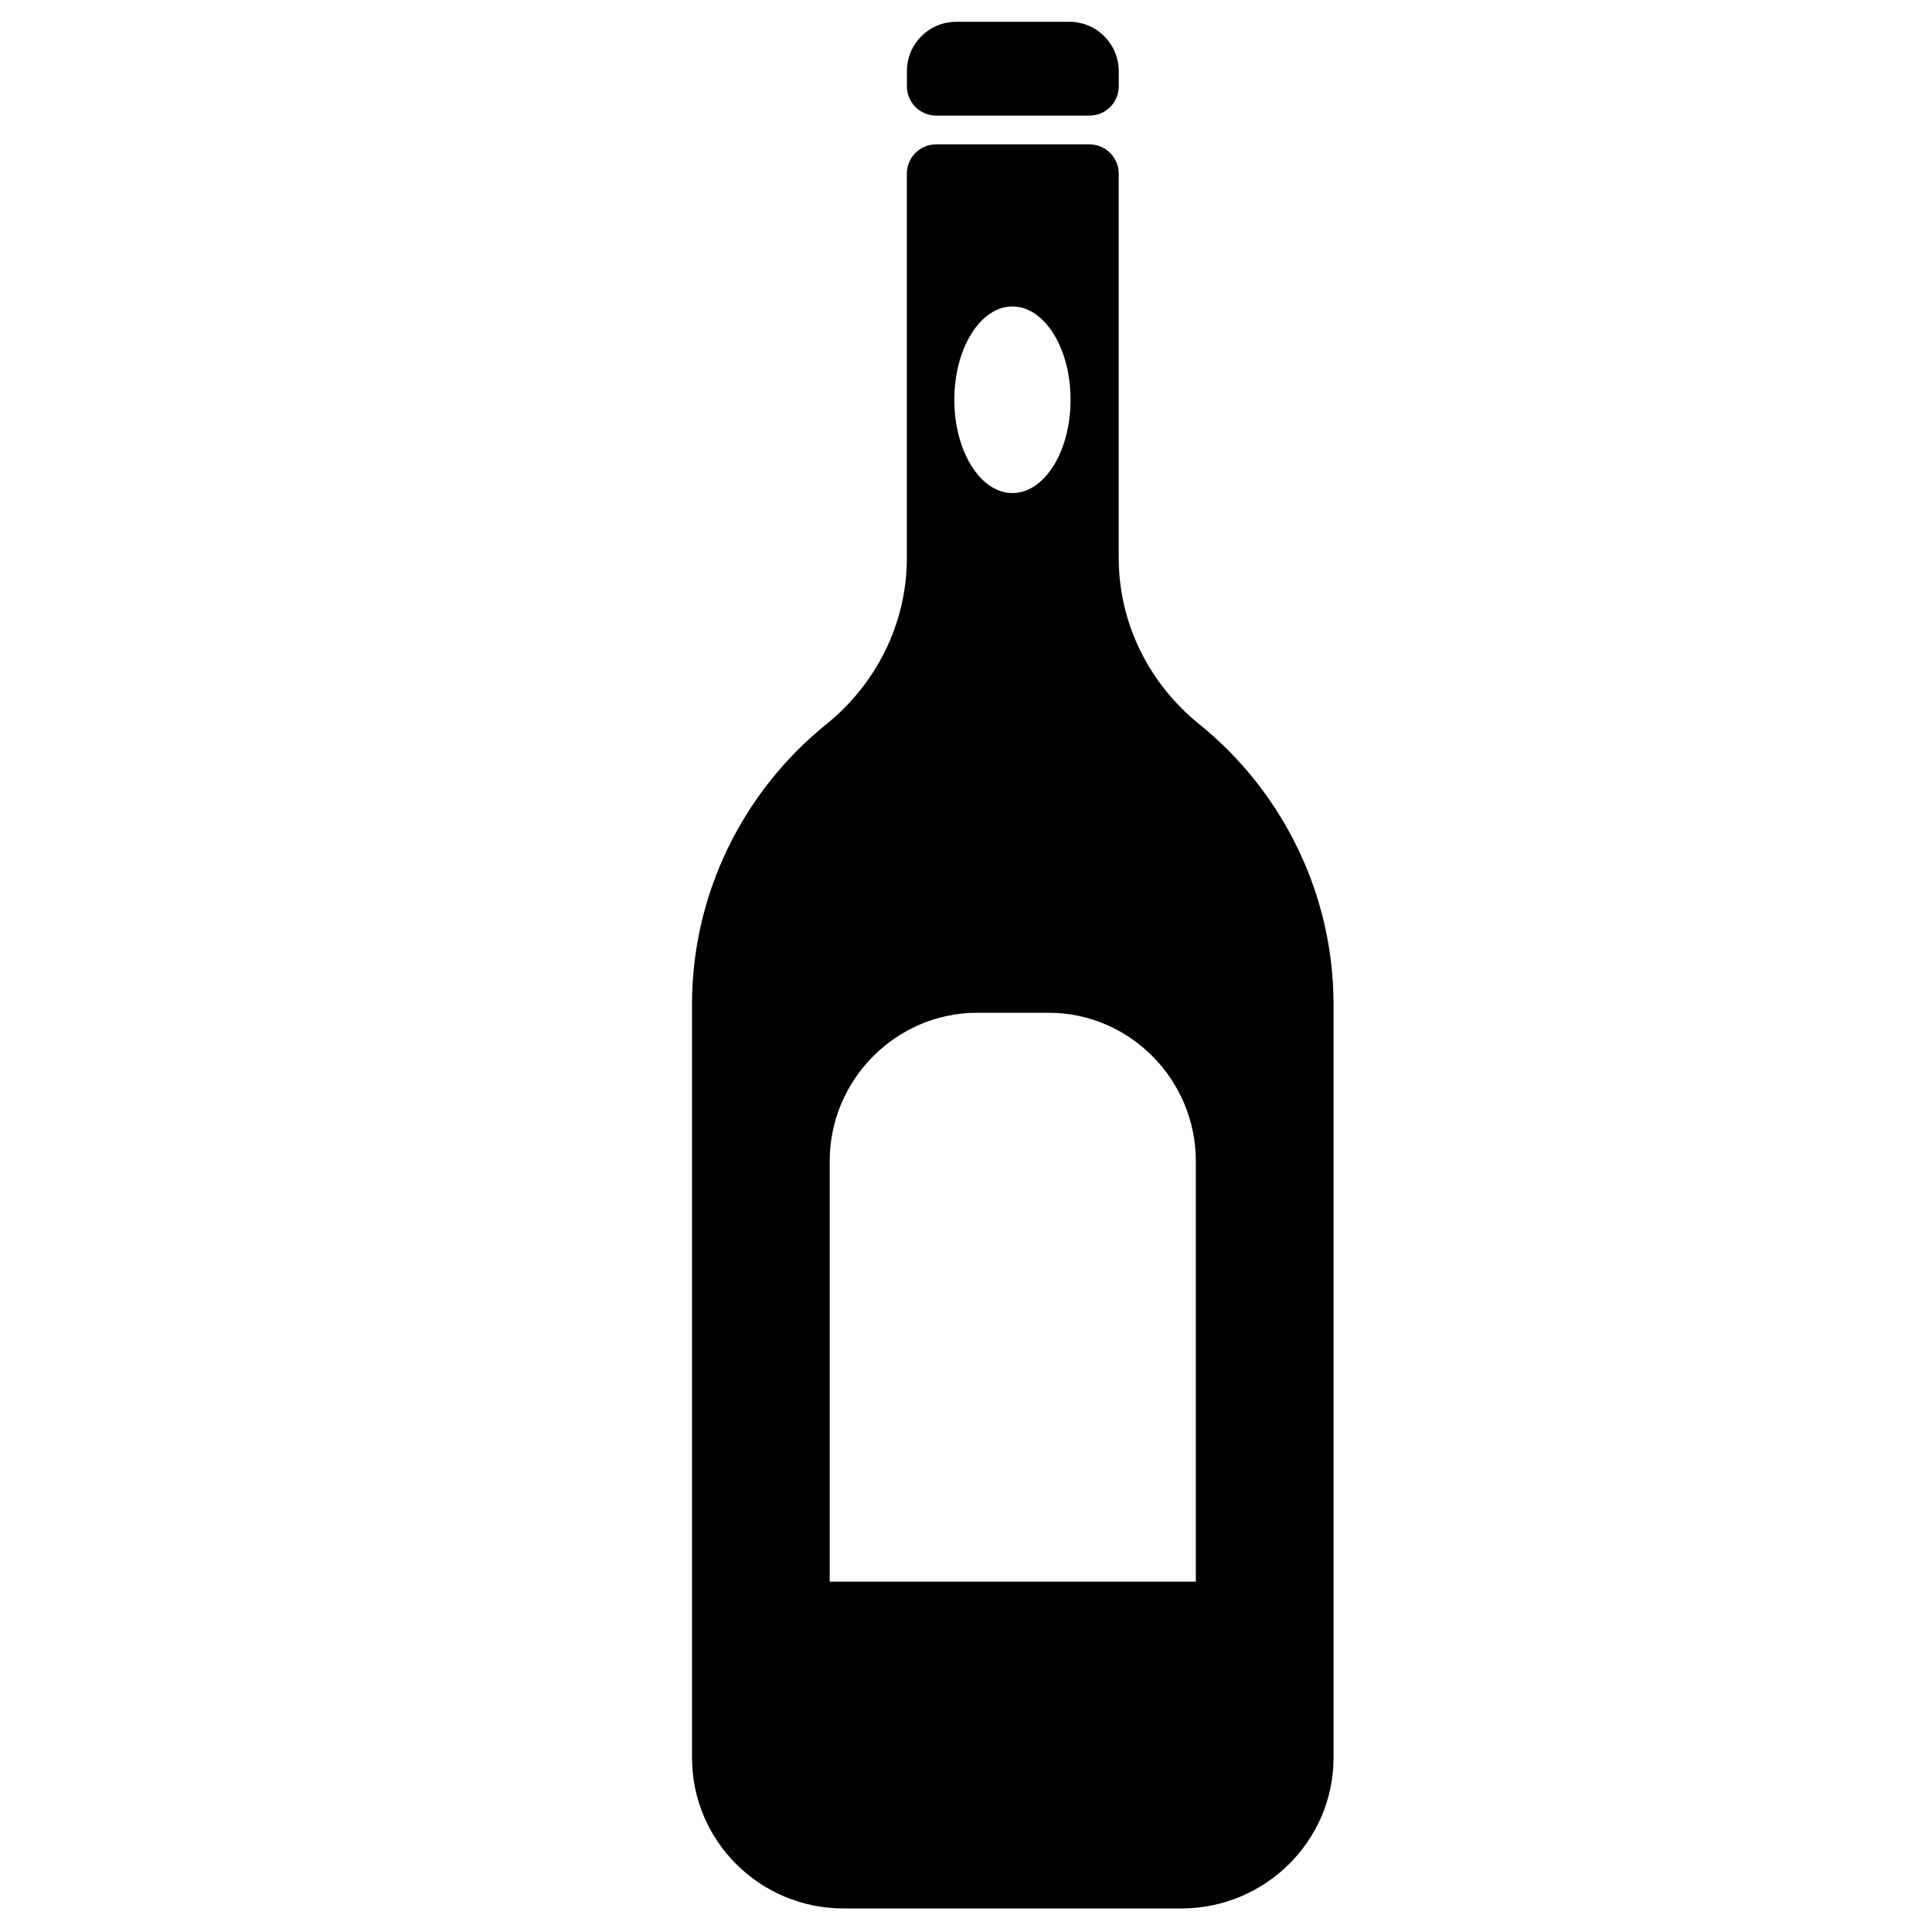 <?xml version="1.0" encoding="utf-8"?>
<!-- Generator: Adobe Illustrator 16.0.0, SVG Export Plug-In . SVG Version: 6.00 Build 0)  -->
<!DOCTYPE svg PUBLIC "-//W3C//DTD SVG 1.1//EN" "http://www.w3.org/Graphics/SVG/1.1/DTD/svg11.dtd">
<svg version="1.1" id="Layer_1" xmlns="http://www.w3.org/2000/svg" xmlns:xlink="http://www.w3.org/1999/xlink" x="0px" y="0px"
	 width="48px" height="48px" viewBox="0 0 48 48" enable-background="new 0 0 48 48" xml:space="preserve">
<g>
	<path d="M29.789,17.987c-1.206-0.973-1.995-2.461-1.995-4.129V4.313c0-0.401-0.325-0.726-0.727-0.726h-3.81
		c-0.401,0-0.726,0.325-0.726,0.726v9.545c0,1.668-0.79,3.157-1.994,4.129c-2.104,1.697-3.344,4.256-3.344,6.958v18.723
		c0,2.075,1.69,3.747,3.765,3.747h8.393c2.075,0,3.78-1.671,3.78-3.747V24.945C33.131,22.245,31.89,19.682,29.789,17.987z
		 M25.154,7.614c0.797,0,1.444,1.038,1.444,2.318s-0.646,2.318-1.444,2.318s-1.444-1.038-1.444-2.318S24.356,7.614,25.154,7.614z
		 M29.711,39.296h-9.097V28.844c0-2.016,1.647-3.682,3.664-3.682h1.776c2.017,0,3.656,1.666,3.656,3.682V39.296z"/>
	<path d="M27.794,1.766c0-0.676-0.548-1.224-1.224-1.224h-2.814c-0.676,0-1.224,0.548-1.224,1.224v0.379
		c0,0.401,0.325,0.727,0.726,0.727h3.81c0.401,0,0.727-0.325,0.727-0.727V1.766z"/>
</g>
</svg>
